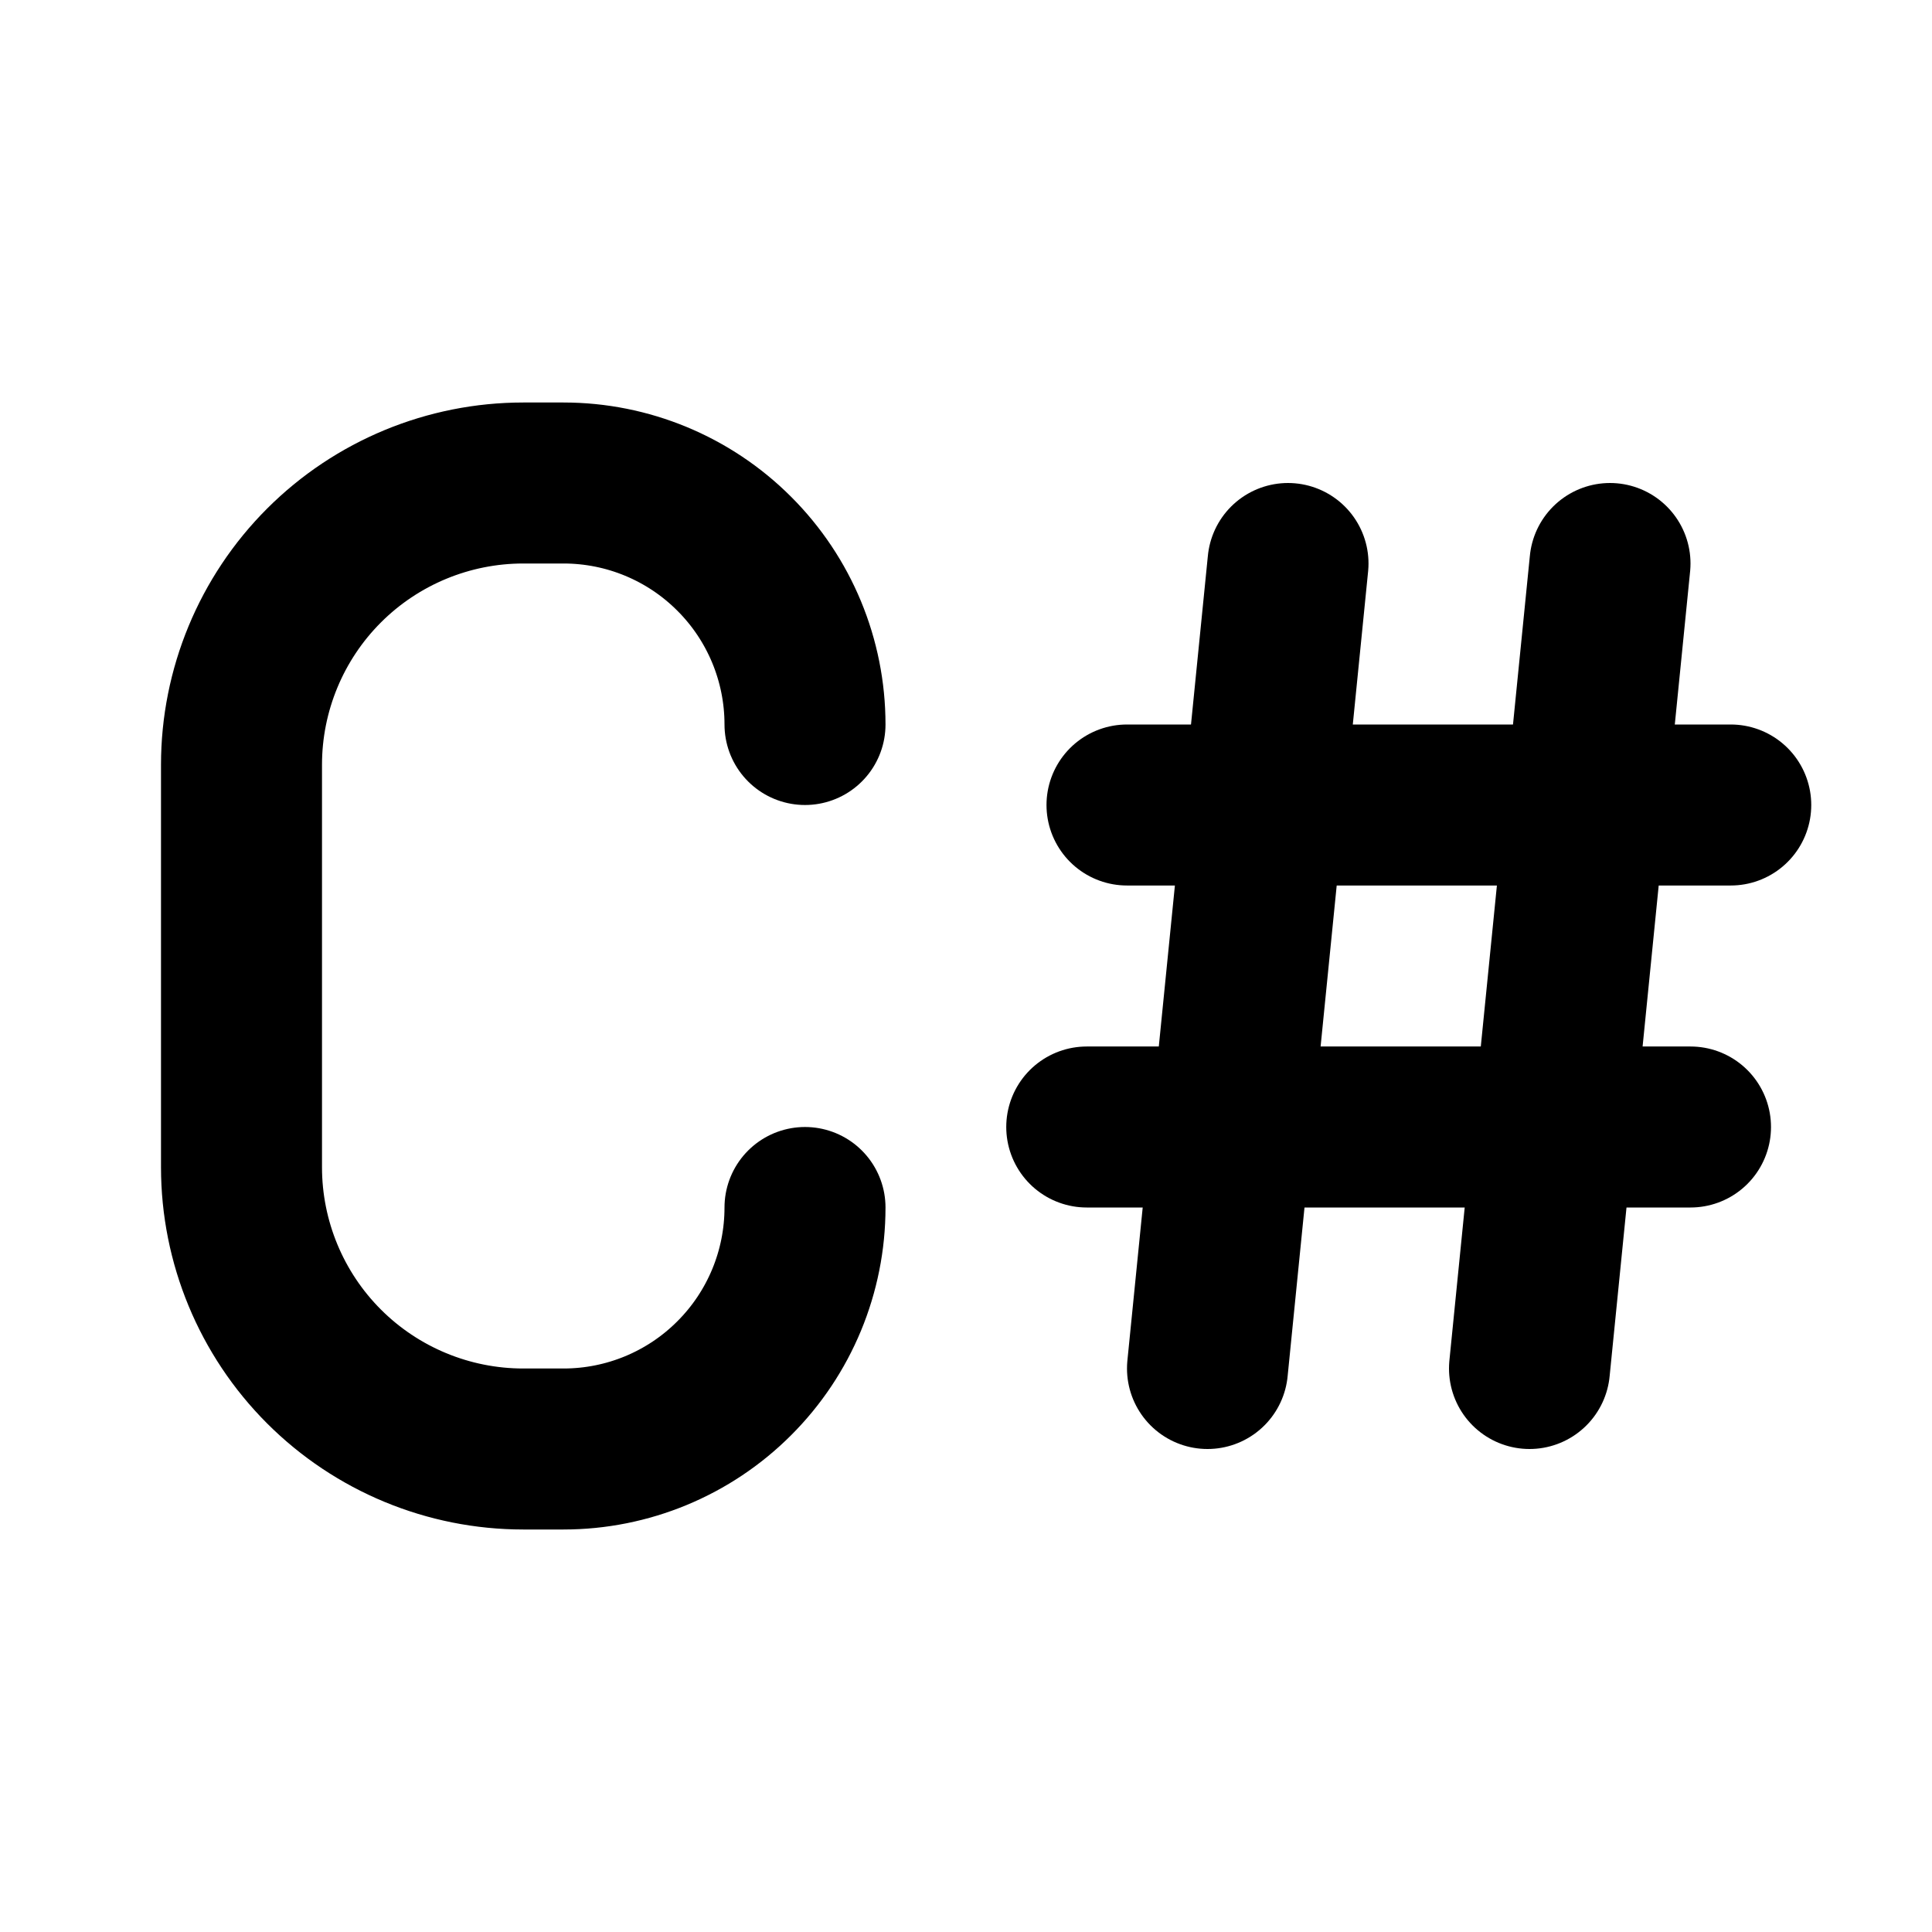 <svg width="24" height="24" viewBox="0 0 24 24" fill="none" xmlns="http://www.w3.org/2000/svg">
<g clip-path="url(#clip0_802_82646)">
<path d="M10 9C10 8.204 9.684 7.441 9.121 6.879C8.559 6.316 7.796 6 7 6H6.5C5.572 6 4.681 6.369 4.025 7.025C3.369 7.681 3 8.572 3 9.5V14.5C3 15.428 3.369 16.319 4.025 16.975C4.681 17.631 5.572 18 6.5 18H7C7.796 18 8.559 17.684 9.121 17.121C9.684 16.559 10 15.796 10 15" stroke="black" stroke-width="2" stroke-linecap="round" stroke-linejoin="round"/>
<path d="M16 7L15 17" stroke="black" stroke-width="2" stroke-linecap="round" stroke-linejoin="round"/>
<path d="M20 7L19 17" stroke="black" stroke-width="2" stroke-linecap="round" stroke-linejoin="round"/>
<path d="M14 10H21.5" stroke="black" stroke-width="2" stroke-linecap="round" stroke-linejoin="round"/>
<path d="M21 14H13.5" stroke="black" stroke-width="2" stroke-linecap="round" stroke-linejoin="round"/>
</g>
<defs>
<clipPath id="clip0_802_82646">
<rect width="24" height="24" fill="white"/>
</clipPath>
</defs>
</svg>
